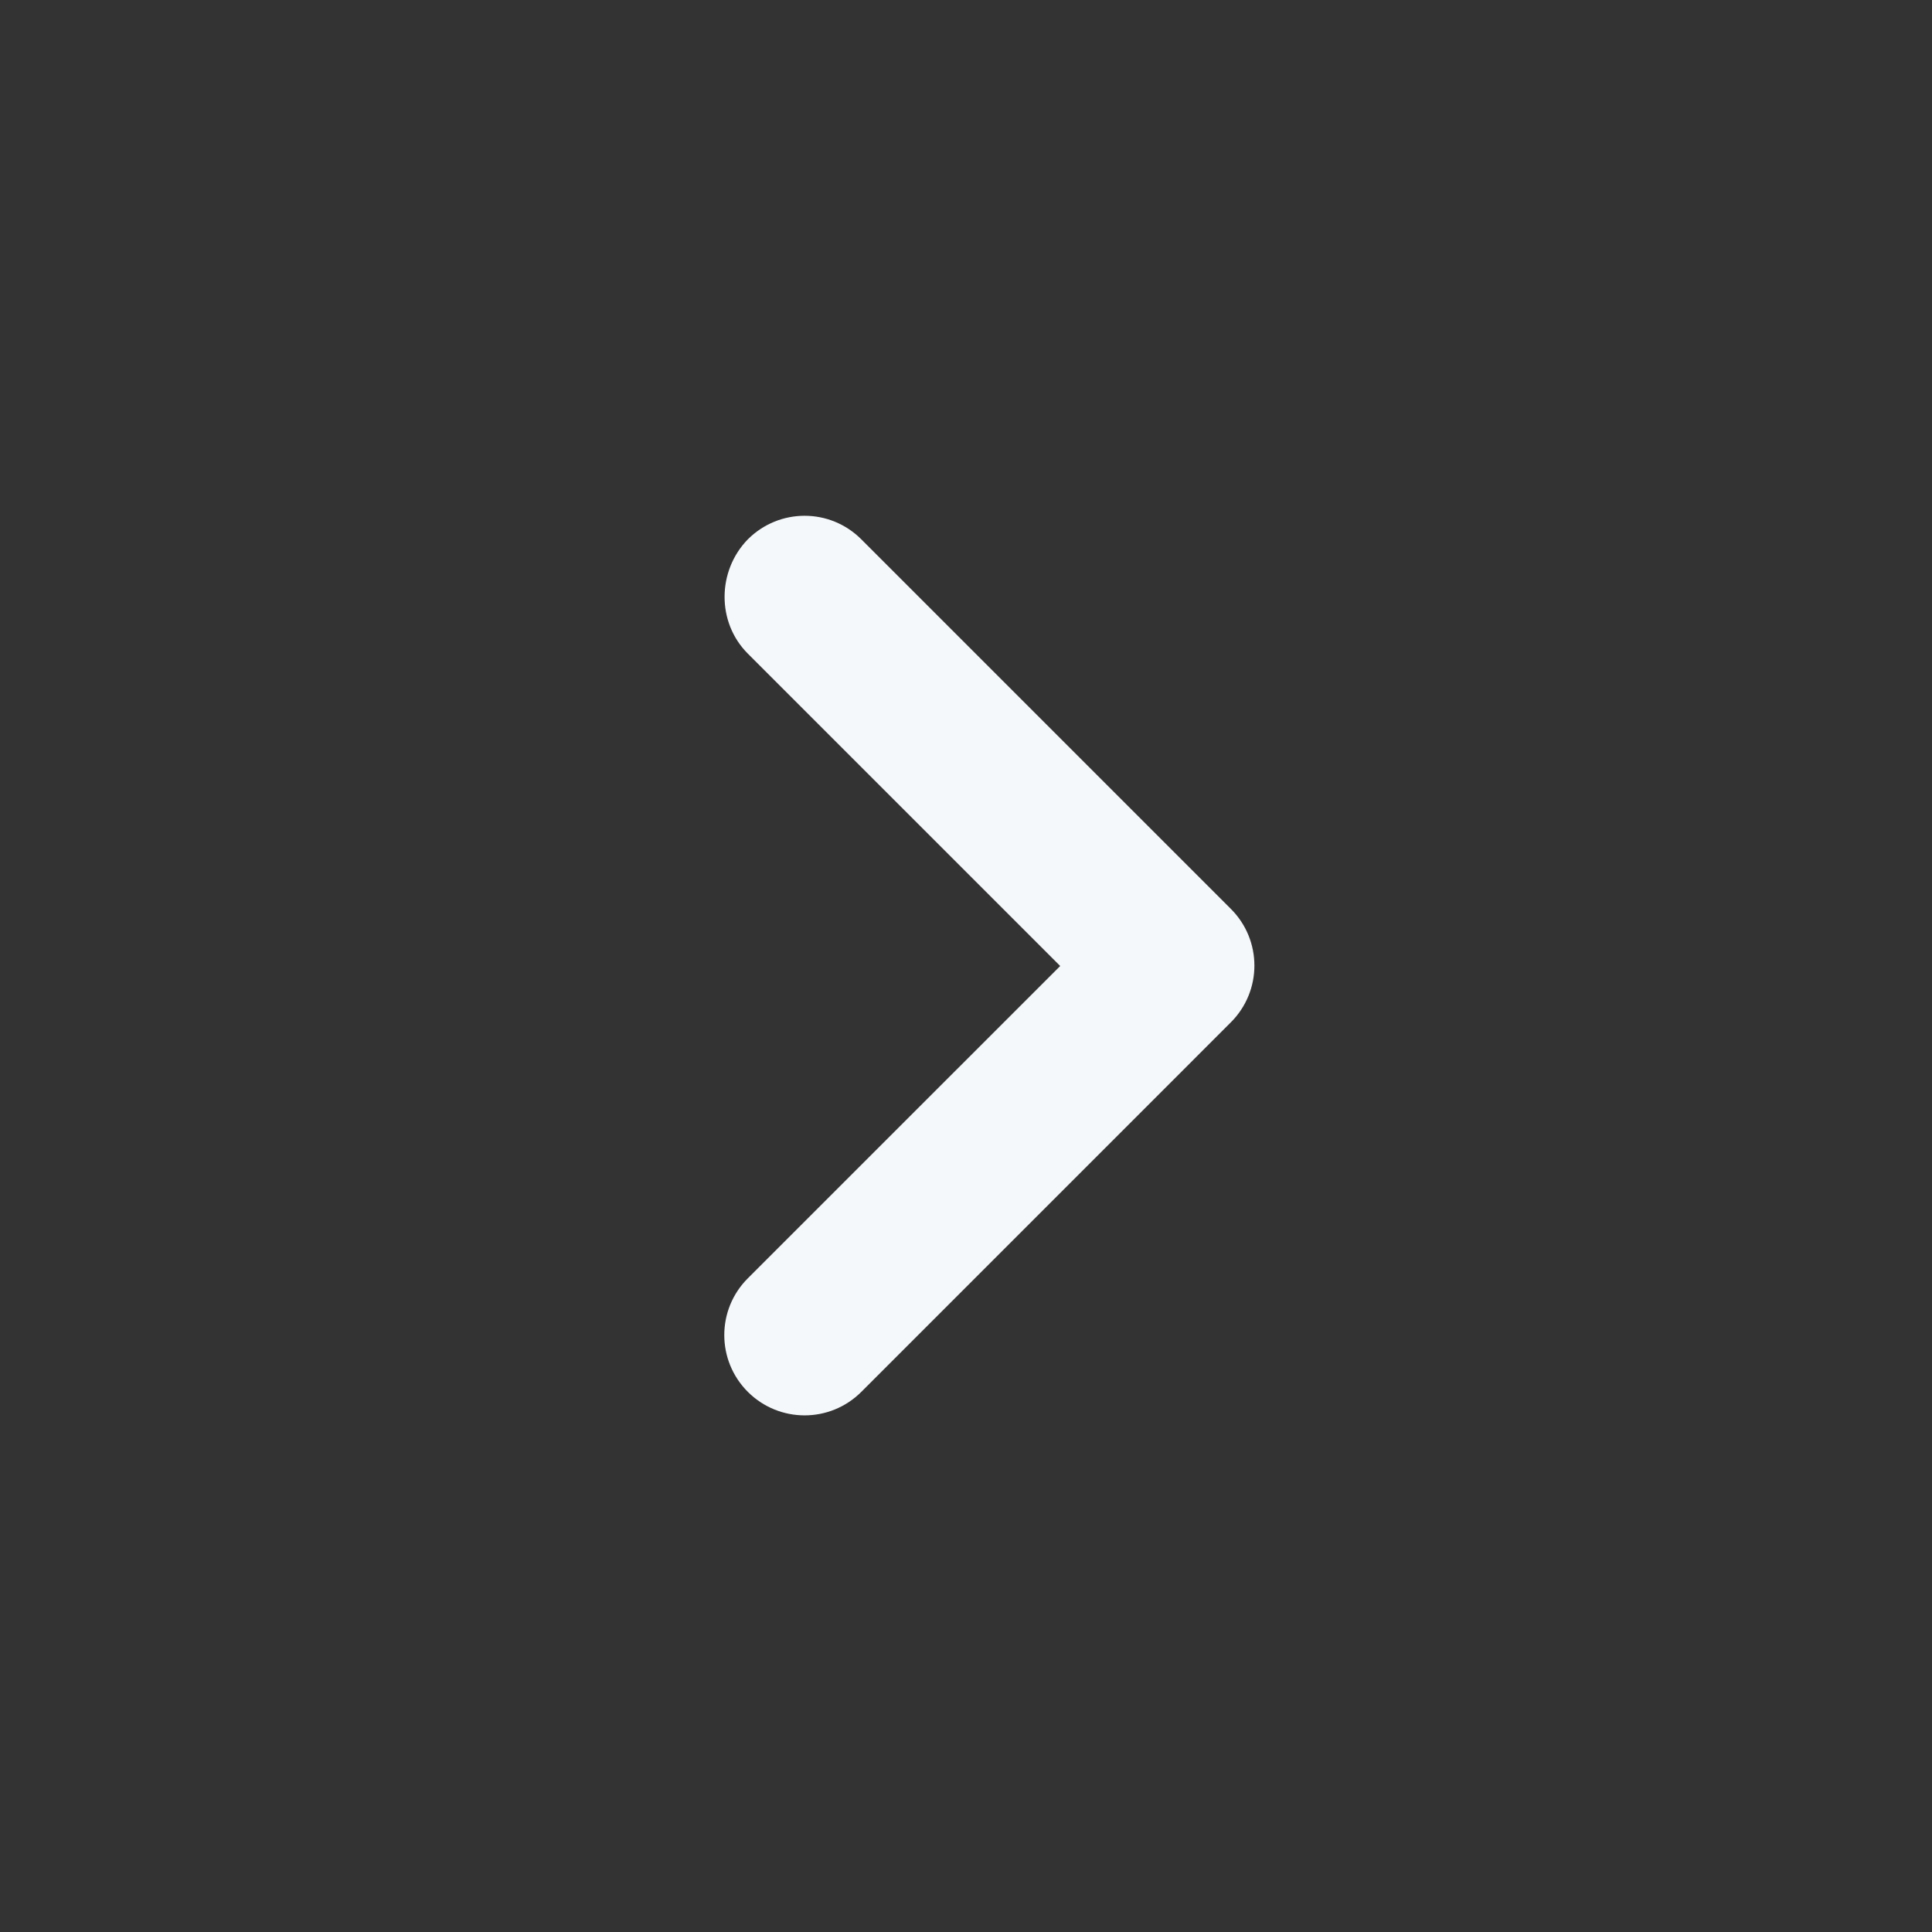 <svg width="29" height="29" viewBox="0 0 29 29" fill="none" xmlns="http://www.w3.org/2000/svg">
<rect x="0" y="0" width="29" height="29" fill="#333333" stroke="none"/>
<path d="M11.225 9.811L15.914 14.5L11.225 19.188C10.754 19.659 10.754 20.421 11.225 20.892C11.697 21.363 12.458 21.363 12.929 20.892L18.475 15.346C18.947 14.874 18.947 14.113 18.475 13.642L12.929 8.096C12.458 7.624 11.697 7.624 11.225 8.096C10.766 8.567 10.754 9.34 11.225 9.811Z" fill="#F5F8FA"/>
</svg>
